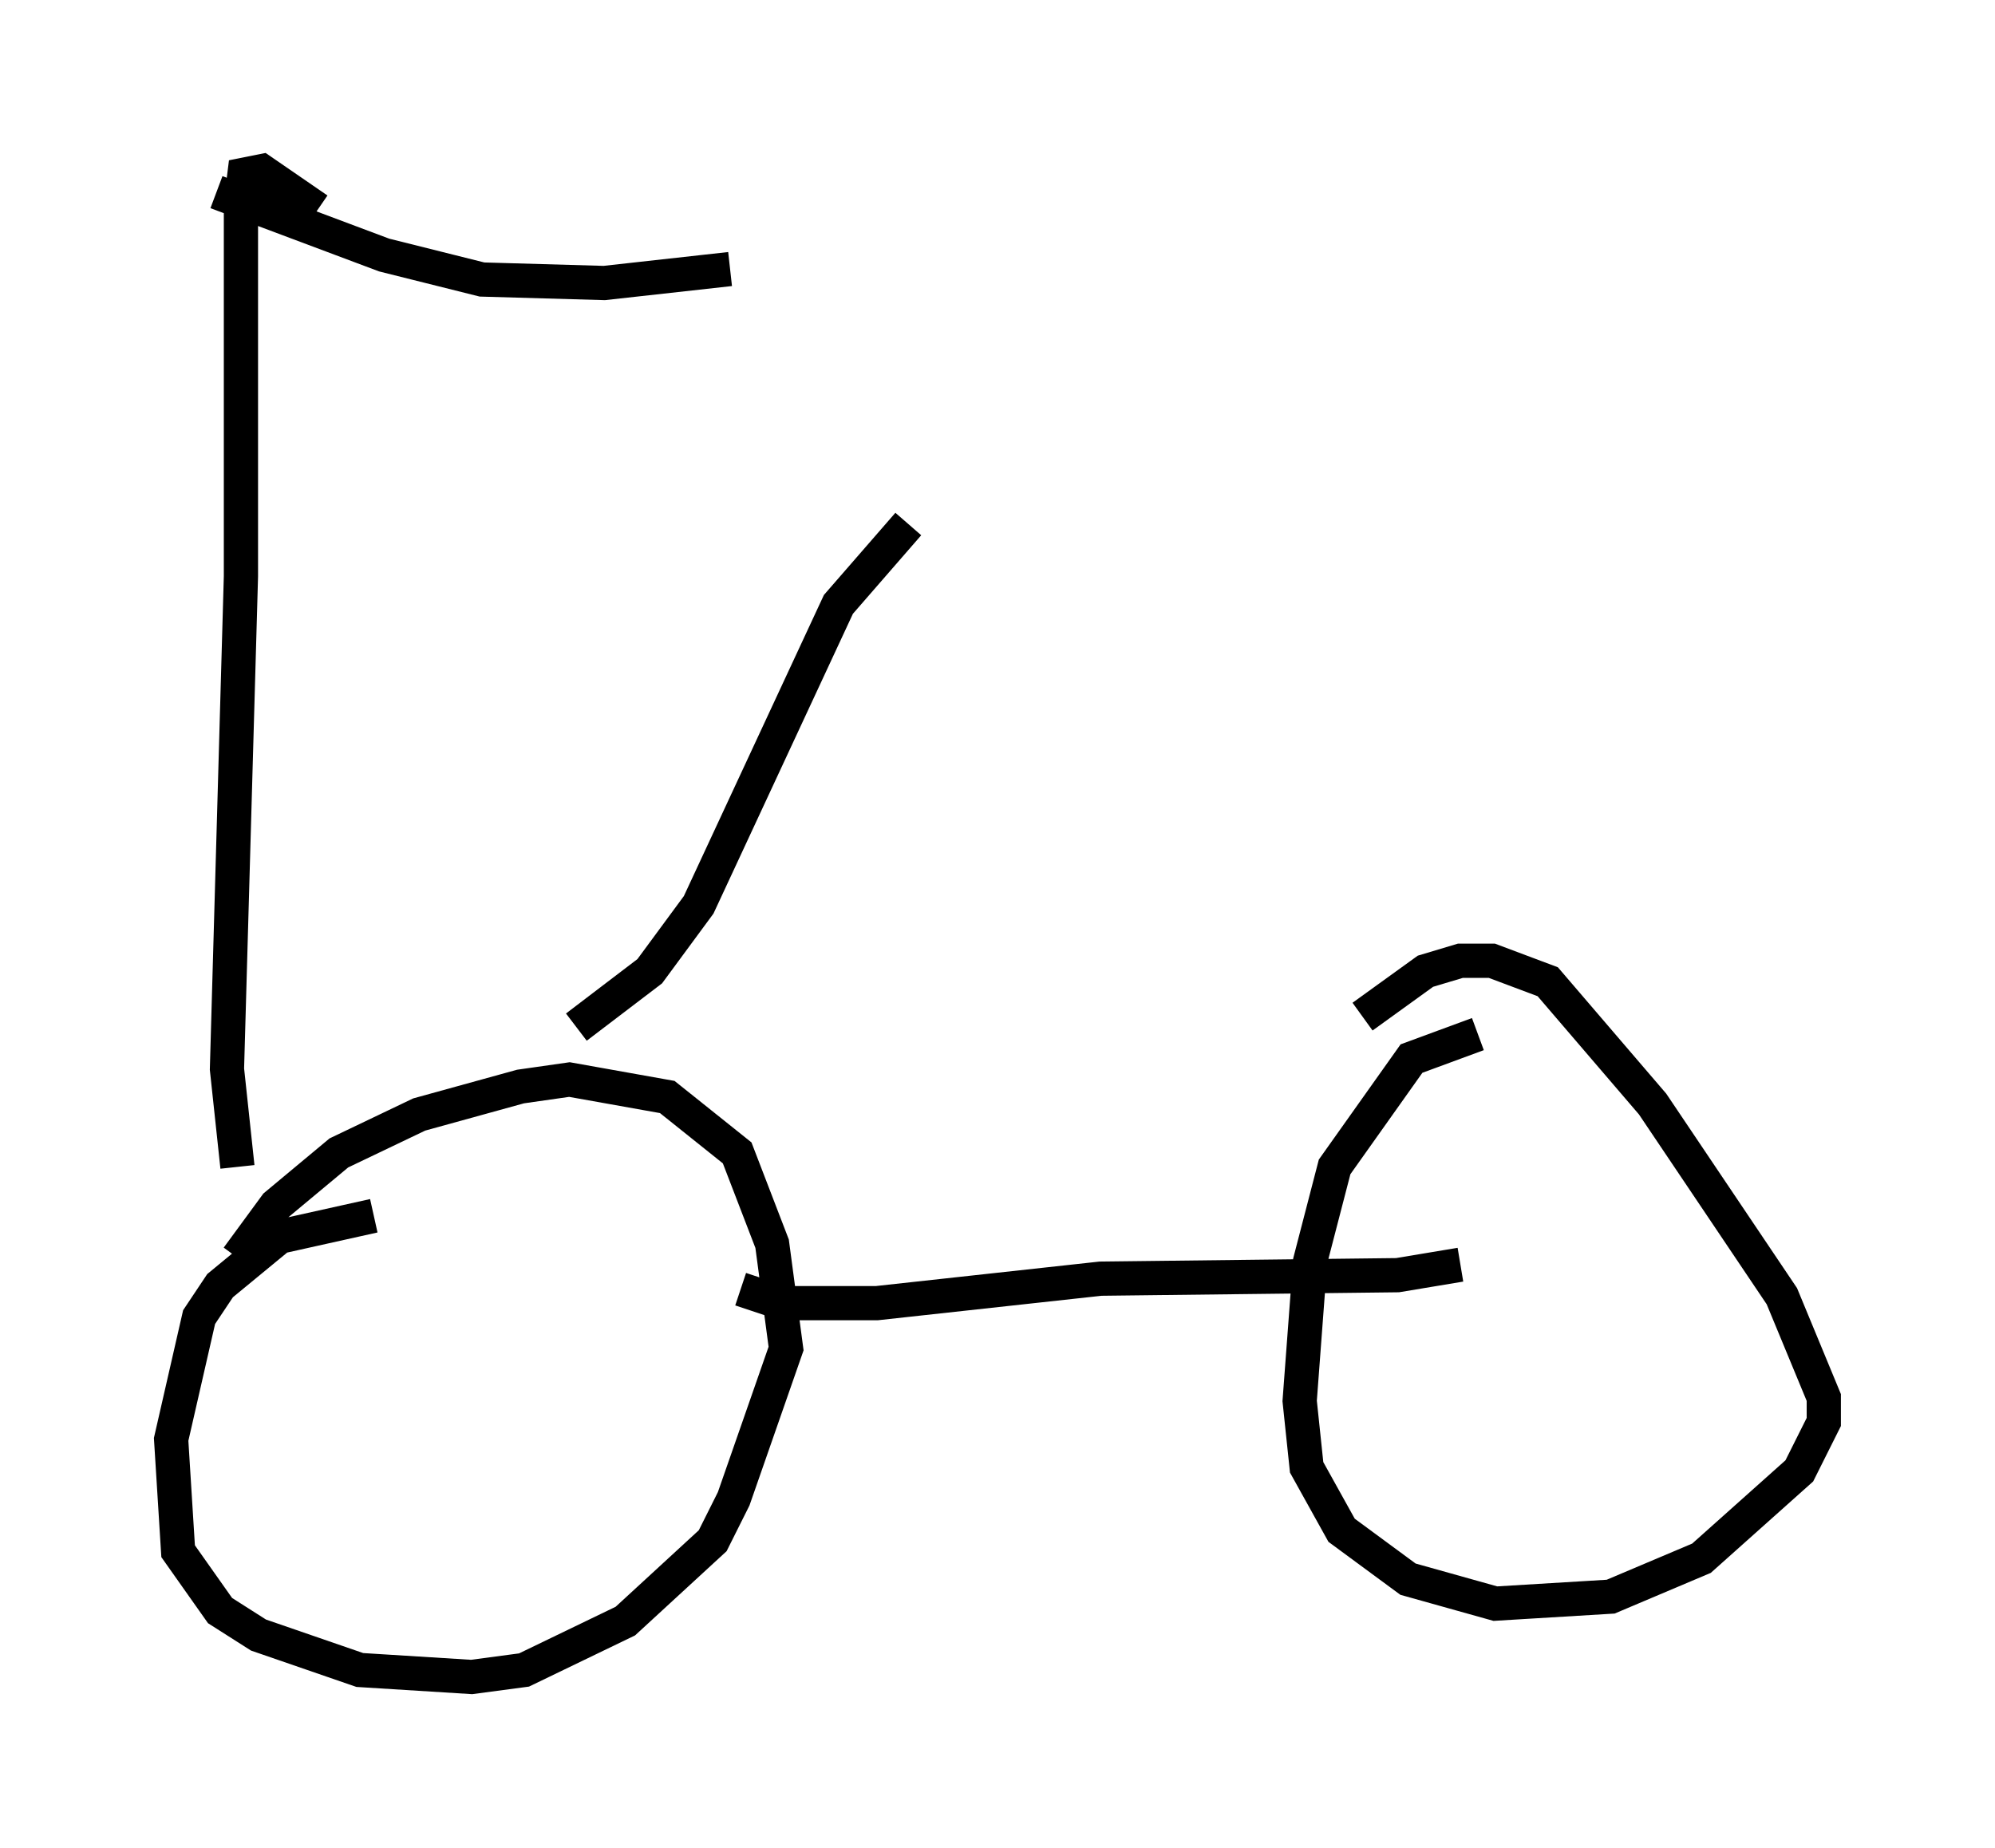 <?xml version="1.0" encoding="utf-8" ?>
<svg baseProfile="full" height="53.998" version="1.1" width="58.286" xmlns="http://www.w3.org/2000/svg" xmlns:ev="http://www.w3.org/2001/xml-events" xmlns:xlink="http://www.w3.org/1999/xlink"><defs /><rect fill="white" height="53.998" width="58.286" x="0" y="0" /><path d="M15.413, 36.238 m-4.492, -0.715 l-2.756, 0.613 -1.735, 1.429 l-0.613, 0.919 -0.817, 3.573 l0.204, 3.267 1.225, 1.735 l1.123, 0.715 2.96, 1.021 l3.267, 0.204 1.531, -0.204 l2.96, -1.429 2.552, -2.348 l0.613, -1.225 1.531, -4.39 l-0.408, -3.063 -1.021, -2.654 l-2.042, -1.633 -2.858, -0.51 l-1.429, 0.204 -2.96, 0.817 l-2.348, 1.123 -1.838, 1.531 l-1.123, 1.531 m14.7, 0.919 l1.225, 0.408 2.756, 0.0 l6.533, -0.715 8.677, -0.102 l1.838, -0.306 m0.51, -6.738 l-1.94, 0.715 -2.246, 3.165 l-0.715, 2.756 -0.306, 4.083 l0.204, 1.94 1.021, 1.838 l1.94, 1.429 2.552, 0.715 l3.369, -0.204 2.654, -1.123 l2.858, -2.552 0.715, -1.429 l0.0, -0.715 -1.225, -2.96 l-3.777, -5.615 -3.063, -3.573 l-1.633, -0.613 -0.919, 0.0 l-1.021, 0.306 -1.838, 1.327 m-22.969, 0.306 l2.144, -1.633 1.429, -1.94 l4.083, -8.779 2.042, -2.348 m-19.6, 18.784 l-0.306, -2.858 0.408, -14.394 l0.0, -10.923 0.102, -0.817 l0.51, -0.102 1.633, 1.123 m-2.96, -0.51 l4.9, 1.838 2.858, 0.715 l3.573, 0.102 3.675, -0.408 " fill="none" stroke="black" stroke-width="1" /></svg>